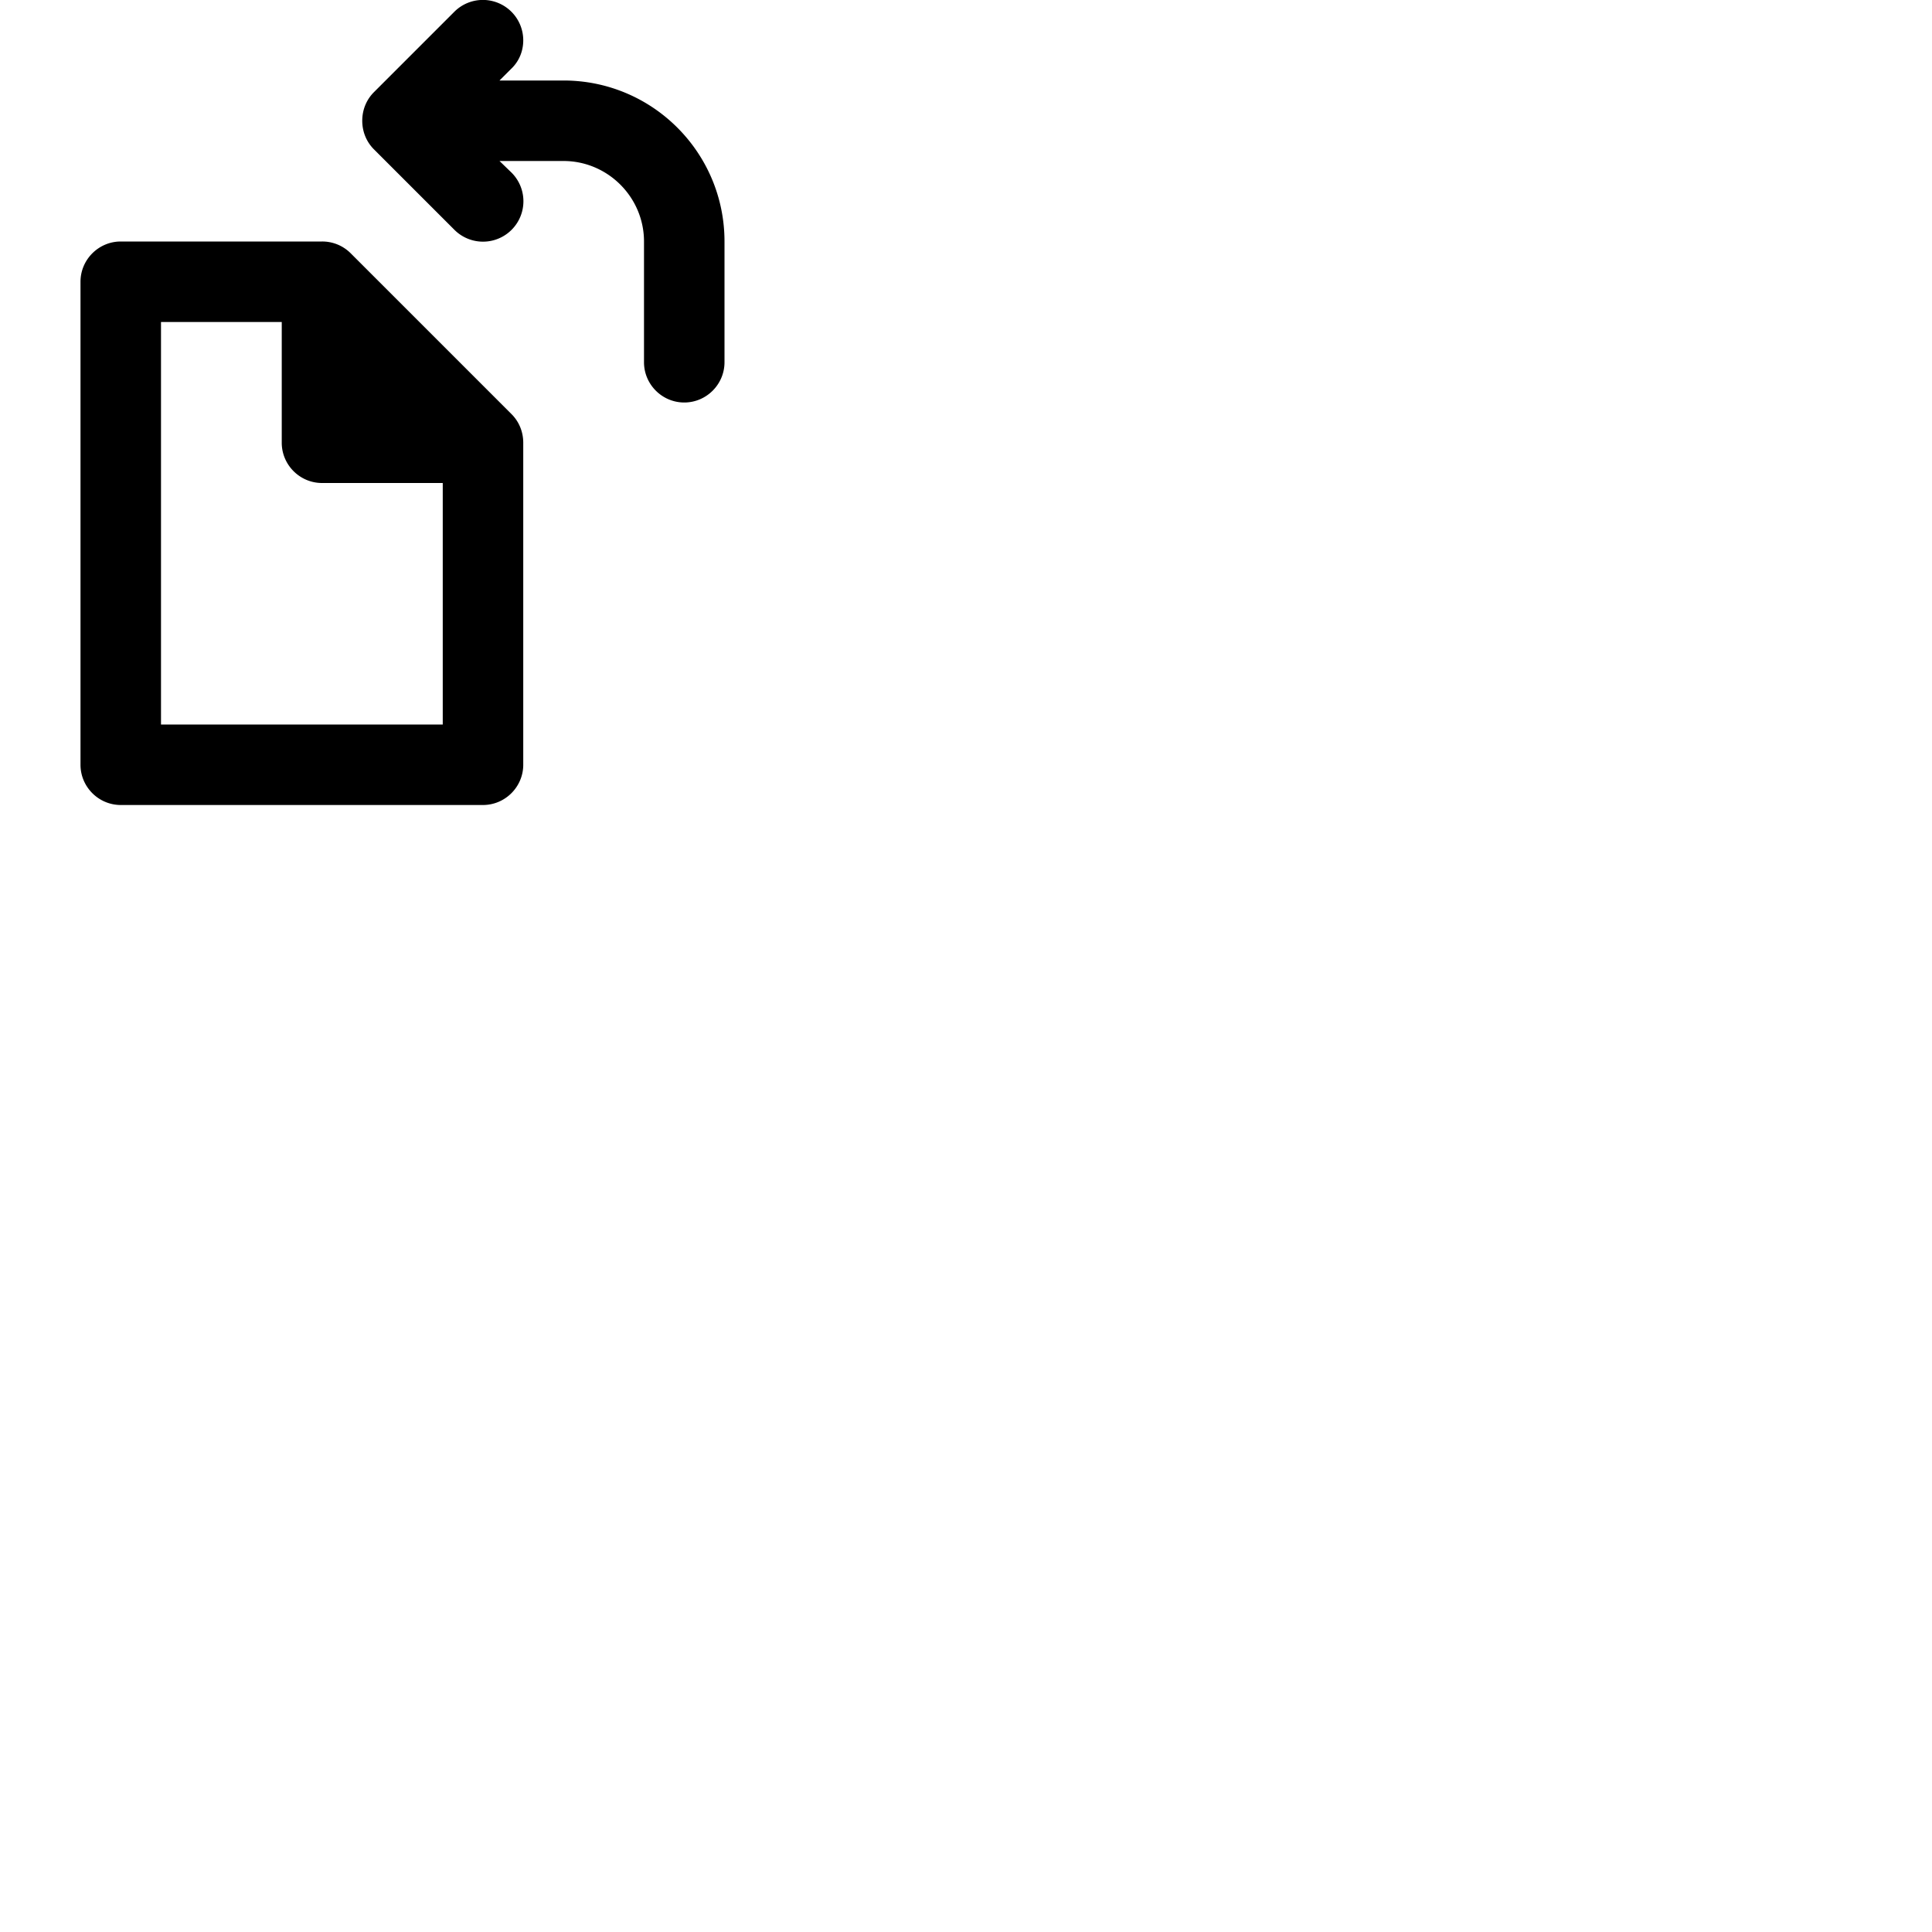 <svg width="24" height="24" viewBox="0 0 48 48" fill="none" xmlns="http://www.w3.org/2000/svg"><path d="M8.71 6.29A.997.997 0 008 6H3c-.55 0-1 .45-1 1v12c0 .55.45 1 1 1h9c.55 0 1-.45 1-1v-8c0-.28-.11-.53-.29-.71l-4-4zM11 18H4V8h3v3c0 .55.45 1 1 1h3v6zm3-16h-1.59l.29-.29c.19-.18.3-.43.3-.71a1.003 1.003 0 00-1.71-.71l-2 2C9.11 2.47 9 2.72 9 3c0 .28.11.53.29.71l2 2a1.003 1.003 0 001.42-1.42l-.3-.29H14c1.1 0 2 .9 2 2v3c0 .55.45 1 1 1s1-.45 1-1V6c0-2.21-1.79-4-4-4z" fill="currentColor"/></svg>